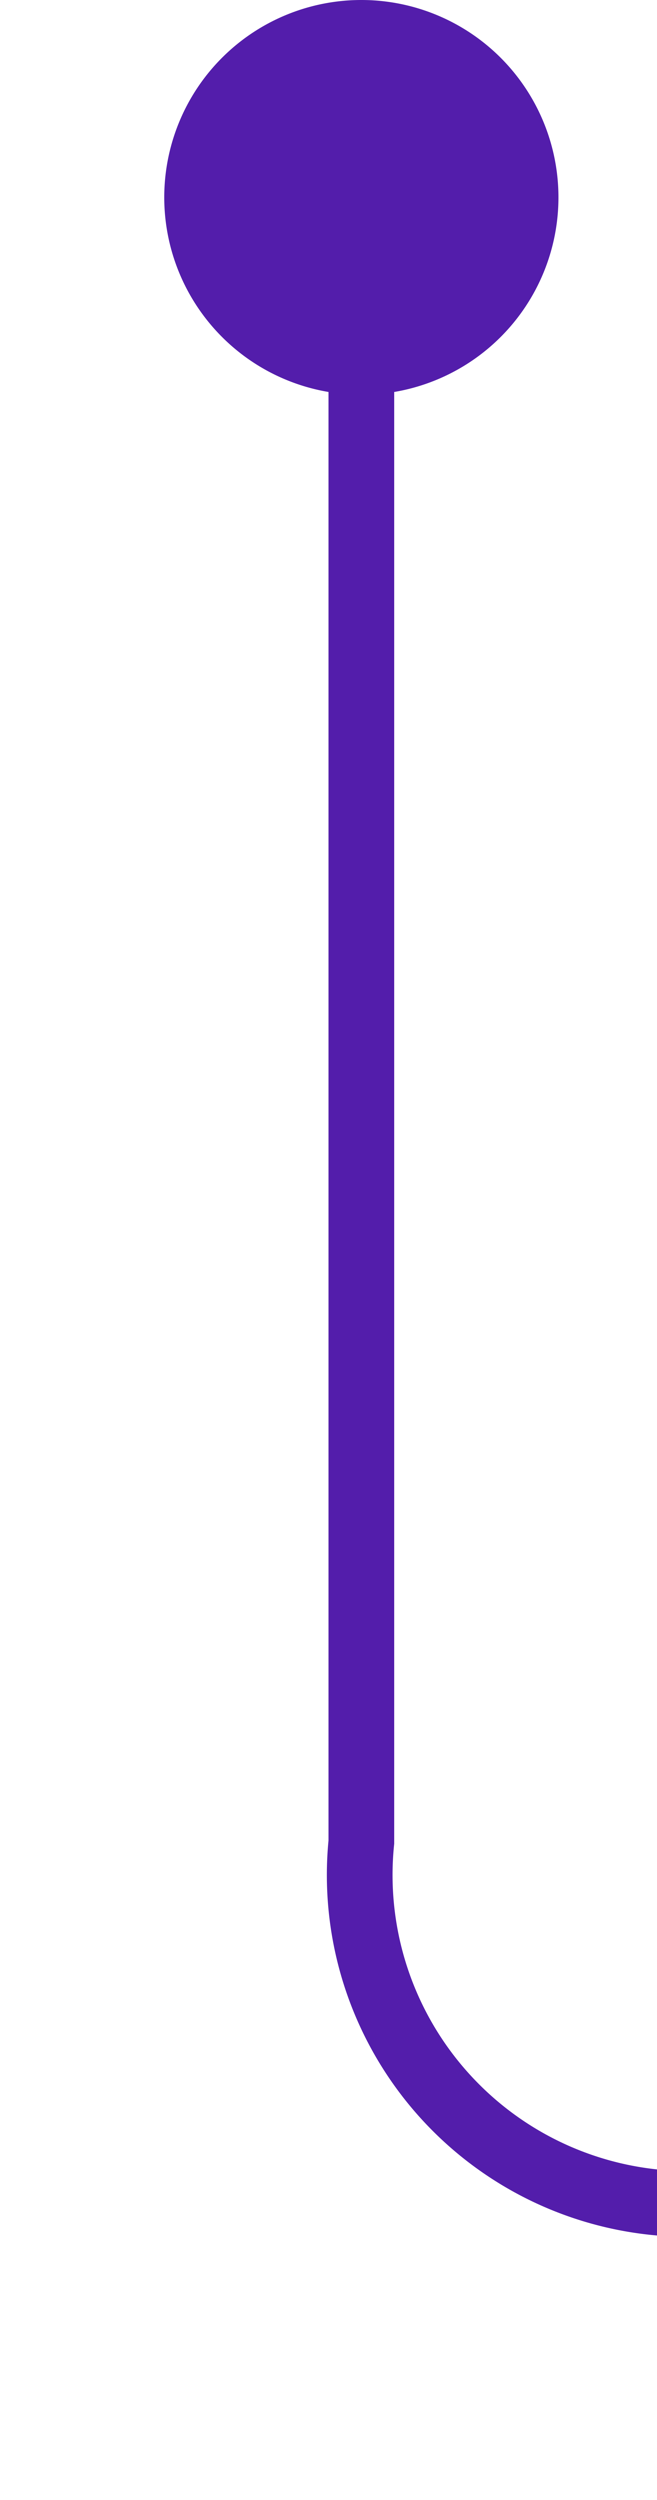 ﻿<?xml version="1.0" encoding="utf-8"?>
<svg version="1.1" xmlns:xlink="http://www.w3.org/1999/xlink" width="10px" height="38px" preserveAspectRatio="xMidYMin meet" viewBox="161 339  8 38" xmlns="http://www.w3.org/2000/svg">
  <path d="M 165.5 340  L 165.5 367  A 5 5 0 0 0 170.5 372.5 L 487 372.5  " stroke-width="1" stroke="#531dab" fill="none" />
  <path d="M 165.5 339  A 3 3 0 0 0 162.5 342 A 3 3 0 0 0 165.5 345 A 3 3 0 0 0 168.5 342 A 3 3 0 0 0 165.5 339 Z M 486 367  L 486 378  L 487 378  L 487 367  L 486 367  Z " fill-rule="nonzero" fill="#531dab" stroke="none" />
</svg>